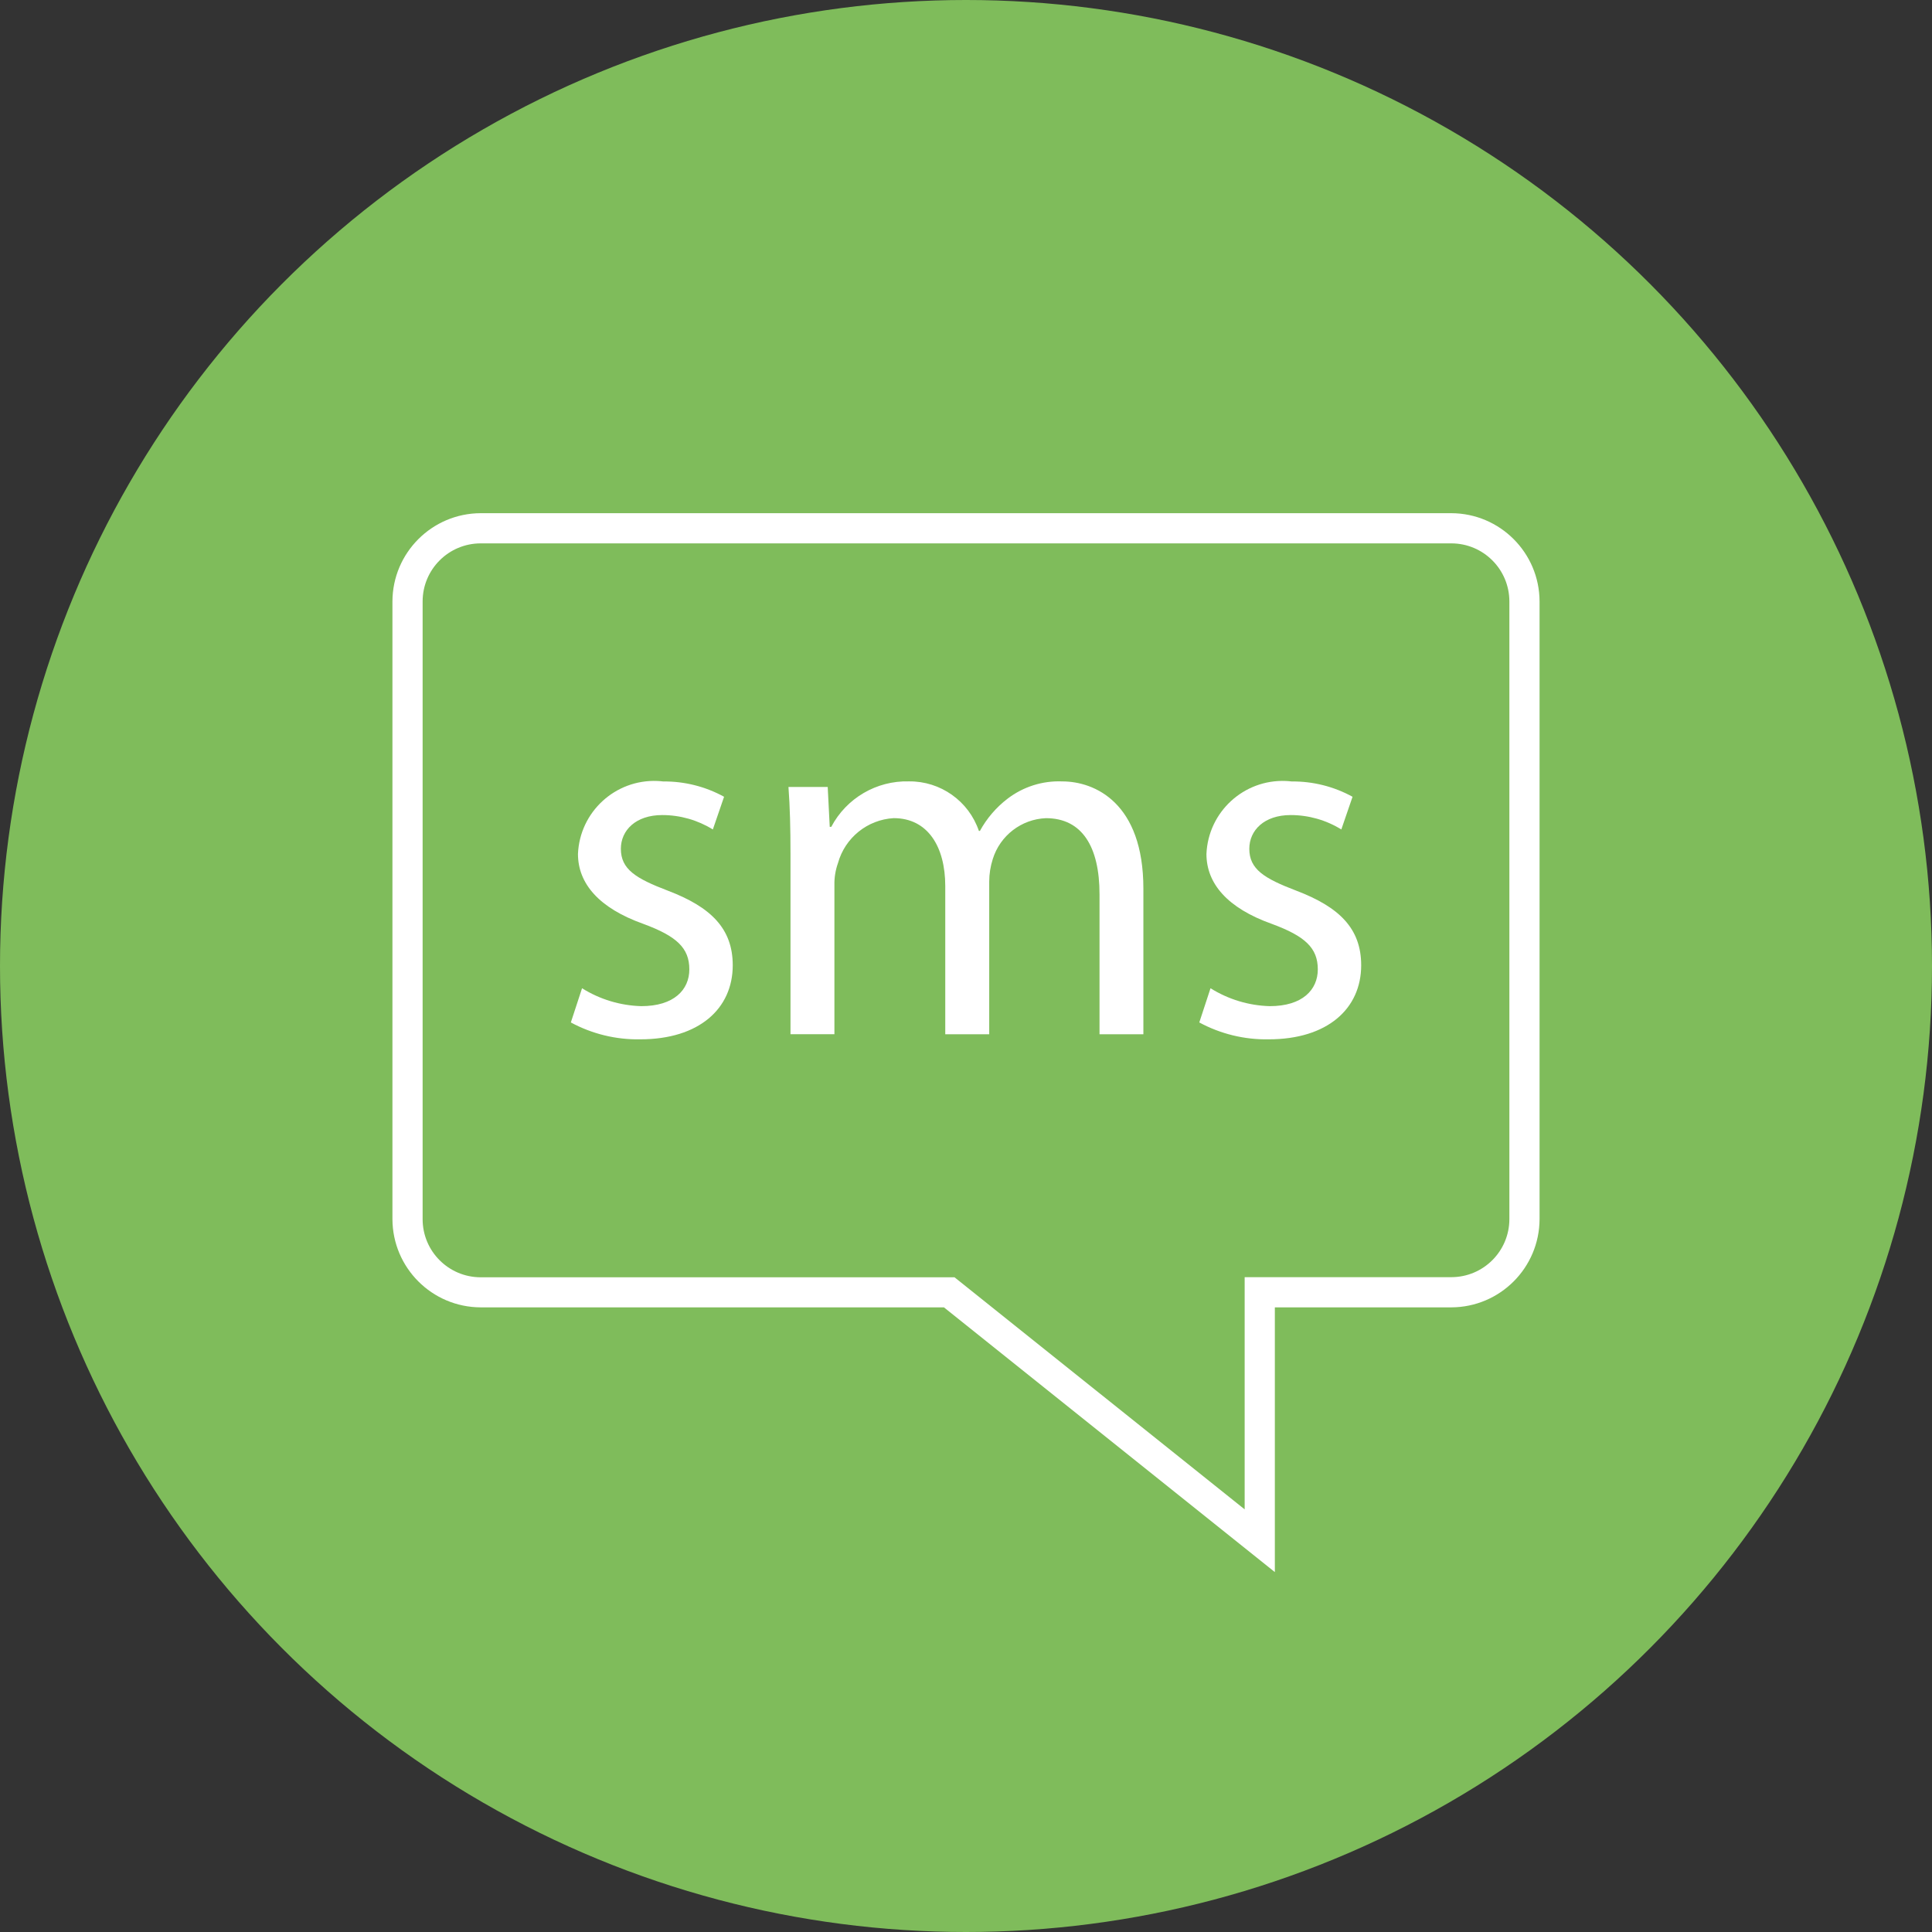 <?xml version="1.0" encoding="UTF-8"?>
<svg width="512px" height="512px" viewBox="0 0 512 512" version="1.1" xmlns="http://www.w3.org/2000/svg" xmlns:xlink="http://www.w3.org/1999/xlink">
    <rect x="0" y="0" width="512" height="512" fill="#333333" stroke="none"/>
    <title>Slice 1</title>
    <g id="Page-1" stroke="none" stroke-width="1" fill="none" fill-rule="evenodd">
        <g id="sms" fill-rule="nonzero">
            <circle id="Oval" fill="#7FBC5B" cx="256" cy="256" r="256"></circle>
            <g id="Group" transform="translate(104, 136)" fill="#FFFFFF">
                <path d="M280.616,8 C289.112,8.008 295.992,14.888 296,23.384 L296,187.08 C295.992,195.576 289.112,202.456 280.616,202.464 L225.848,202.464 L225.848,264 L151.152,204.248 L148.96,202.496 L23.36,202.496 C14.864,202.472 7.992,195.576 8,187.08 L8,23.384 C8.008,14.888 14.888,8.008 23.384,8 L280.616,8 M280.616,0 L23.384,0 C10.488,0.04 0.04,10.488 0,23.384 L0,187.08 C0.04,199.976 10.488,210.424 23.384,210.464 L146.152,210.464 L233.848,280.616 L233.848,210.464 L280.616,210.464 C293.512,210.424 303.96,199.976 304,187.08 L304,23.384 C303.96,10.488 293.512,0.04 280.616,0 Z" id="Shape"></path>
                <path d="M50.248,125.896 C54.968,128.848 60.384,130.488 65.952,130.64 C74.616,130.64 78.68,126.304 78.68,120.888 C78.68,115.208 75.296,112.088 66.496,108.84 C54.72,104.648 49.168,98.144 49.168,90.296 C49.648,79.144 59.072,70.496 70.224,70.968 C70.744,70.992 71.264,71.032 71.776,71.096 C77.408,71.04 82.952,72.44 87.888,75.152 L84.912,83.816 C80.88,81.32 76.24,80 71.504,80 C64.456,80 60.536,84.064 60.536,88.936 C60.536,94.352 64.456,96.784 72.992,100.04 C84.368,104.368 90.184,110.056 90.184,119.808 C90.184,131.312 81.248,139.432 65.68,139.432 C59.264,139.552 52.928,138.008 47.28,134.96 L50.248,125.896 Z" id="Path"></path>
                <path d="M105.488,90.296 C105.488,83.528 105.352,77.976 104.952,72.56 L115.352,72.56 L115.888,83.12 L116.296,83.12 C120.304,75.52 128.28,70.848 136.872,71.072 C145.24,70.984 152.72,76.28 155.416,84.2 L155.688,84.2 C157.504,80.88 159.992,77.976 162.992,75.68 C167.136,72.504 172.264,70.872 177.488,71.08 C186.152,71.08 199.008,76.76 199.008,99.504 L199.008,138.088 L187.384,138.088 L187.384,100.992 C187.384,88.408 182.784,80.824 173.176,80.824 C166.664,81.096 161.032,85.432 159.096,91.656 C158.48,93.584 158.16,95.592 158.152,97.616 L158.152,138.096 L146.504,138.096 L146.504,98.824 C146.504,88.424 141.904,80.816 132.832,80.816 C125.872,81.216 119.936,86.008 118.072,92.728 C117.408,94.6 117.088,96.568 117.128,98.552 L117.128,138.08 L105.488,138.08 L105.488,90.296 L105.488,90.296 Z" id="Path"></path>
                <path d="M216.8,125.896 C221.52,128.848 226.936,130.488 232.504,130.64 C241.168,130.64 245.232,126.304 245.232,120.888 C245.232,115.208 241.848,112.088 233.048,108.84 C221.272,104.648 215.72,98.144 215.72,90.296 C216.2,79.144 225.624,70.496 236.776,70.968 C237.296,70.992 237.816,71.032 238.328,71.096 C243.96,71.04 249.504,72.44 254.44,75.152 L251.464,83.816 C247.432,81.32 242.784,80 238.048,80 C231,80 227.08,84.064 227.08,88.936 C227.08,94.352 231,96.784 239.536,100.04 C250.912,104.368 256.728,110.056 256.728,119.808 C256.728,131.312 247.792,139.432 232.224,139.432 C225.808,139.552 219.472,138.008 213.824,134.96 L216.8,125.896 Z" id="Path"></path>
            </g>
        </g>
    </g>
</svg>